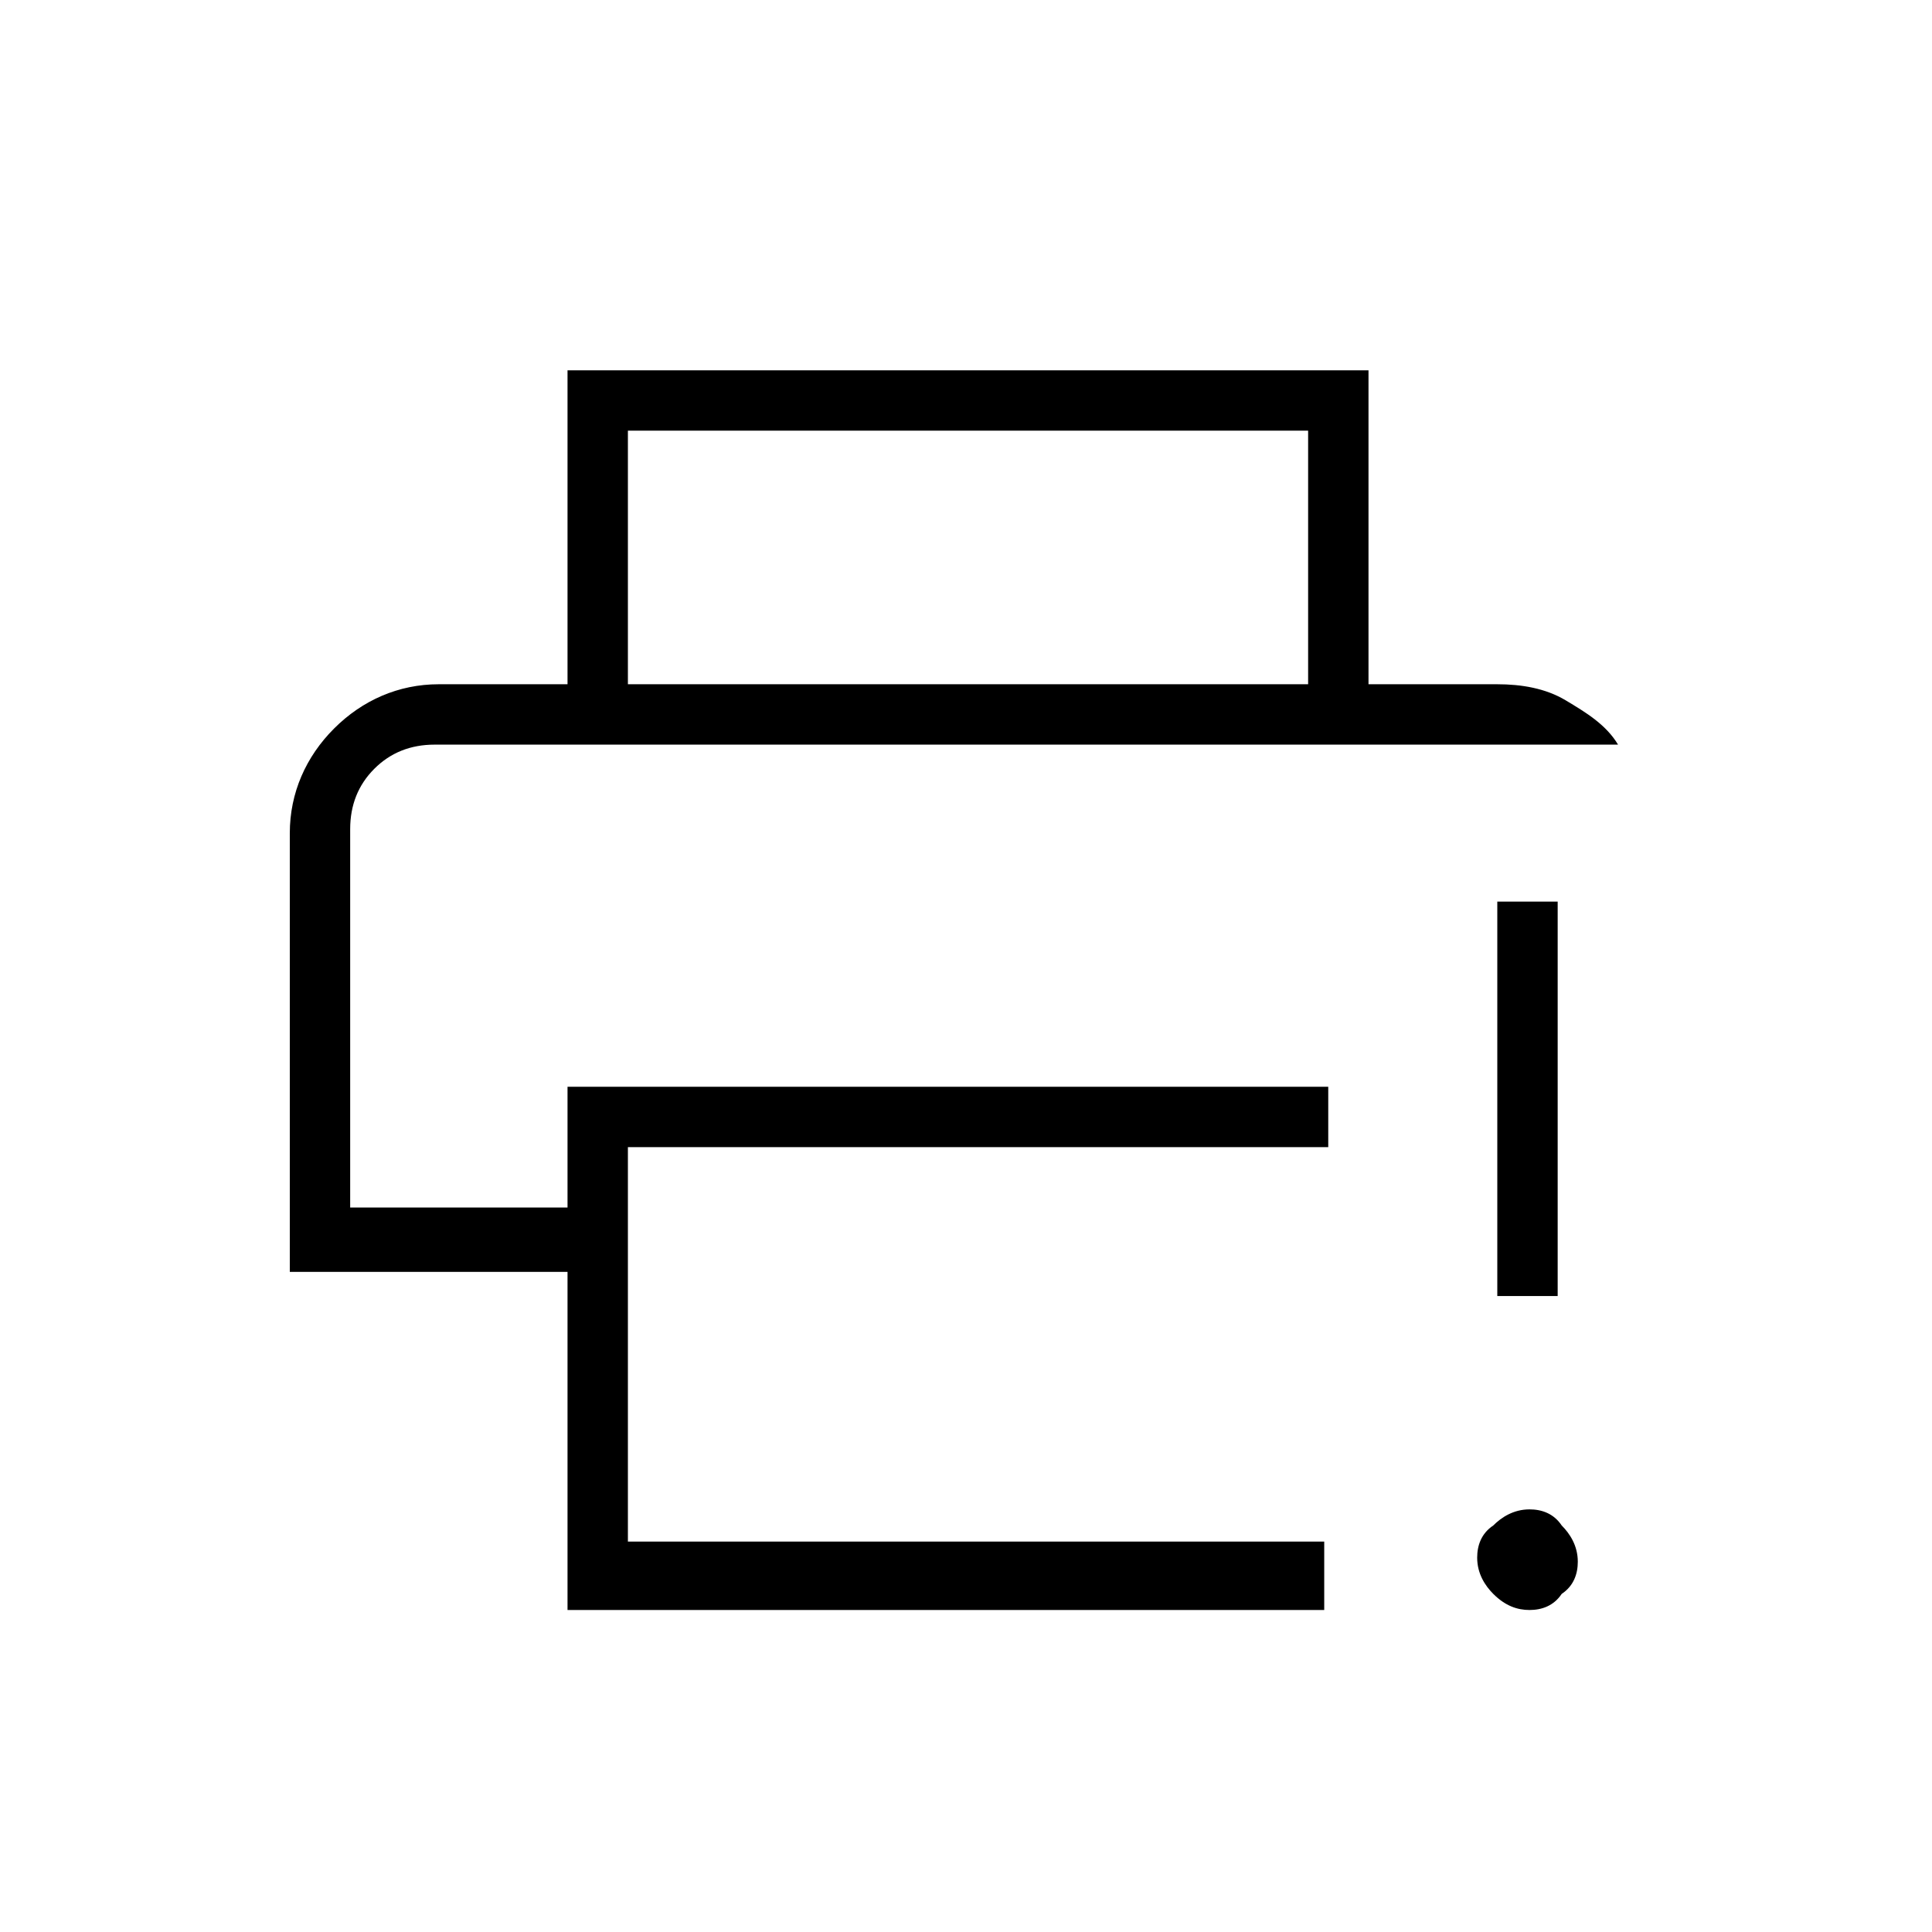 <?xml version="1.0" encoding="utf-8"?>
<!-- Generator: Adobe Illustrator 26.3.1, SVG Export Plug-In . SVG Version: 6.00 Build 0)  -->
<svg version="1.1" id="Слой_1" xmlns="http://www.w3.org/2000/svg" xmlns:xlink="http://www.w3.org/1999/xlink" x="0px" y="0px"
	 viewBox="0 0 48 48" style="enable-background:new 0 0 48 48;" xml:space="preserve">
<path d="M14.1,40v-8.4H7.2V20.7c0-1,0.4-1.9,1.1-2.6S9.9,17,10.9,17h26.3c0.6,0,1.2,0.1,1.7,0.4s1,0.6,1.3,1.1H10.8
	c-0.6,0-1.1,0.2-1.5,0.6S8.7,20,8.7,20.6V30h5.4v-3H33v1.5H15.6v9.8h17.3V40H14.1z M14.1,17.1V9.2H34V17h-1.5v-6.3H15.6V17h-1.5
	V17.1z M38,40c-0.3,0-0.6-0.1-0.9-0.4c-0.2-0.2-0.4-0.5-0.4-0.9c0-0.3,0.1-0.6,0.4-0.8c0.2-0.2,0.5-0.4,0.9-0.4
	c0.3,0,0.6,0.1,0.8,0.4c0.2,0.2,0.4,0.5,0.4,0.9c0,0.3-0.1,0.6-0.4,0.8C38.6,39.9,38.3,40,38,40z M37.2,32.2v-9.8h1.5v9.8H37.2z
	 M8.7,18.6h31.5H8.7z"/>
</svg>
